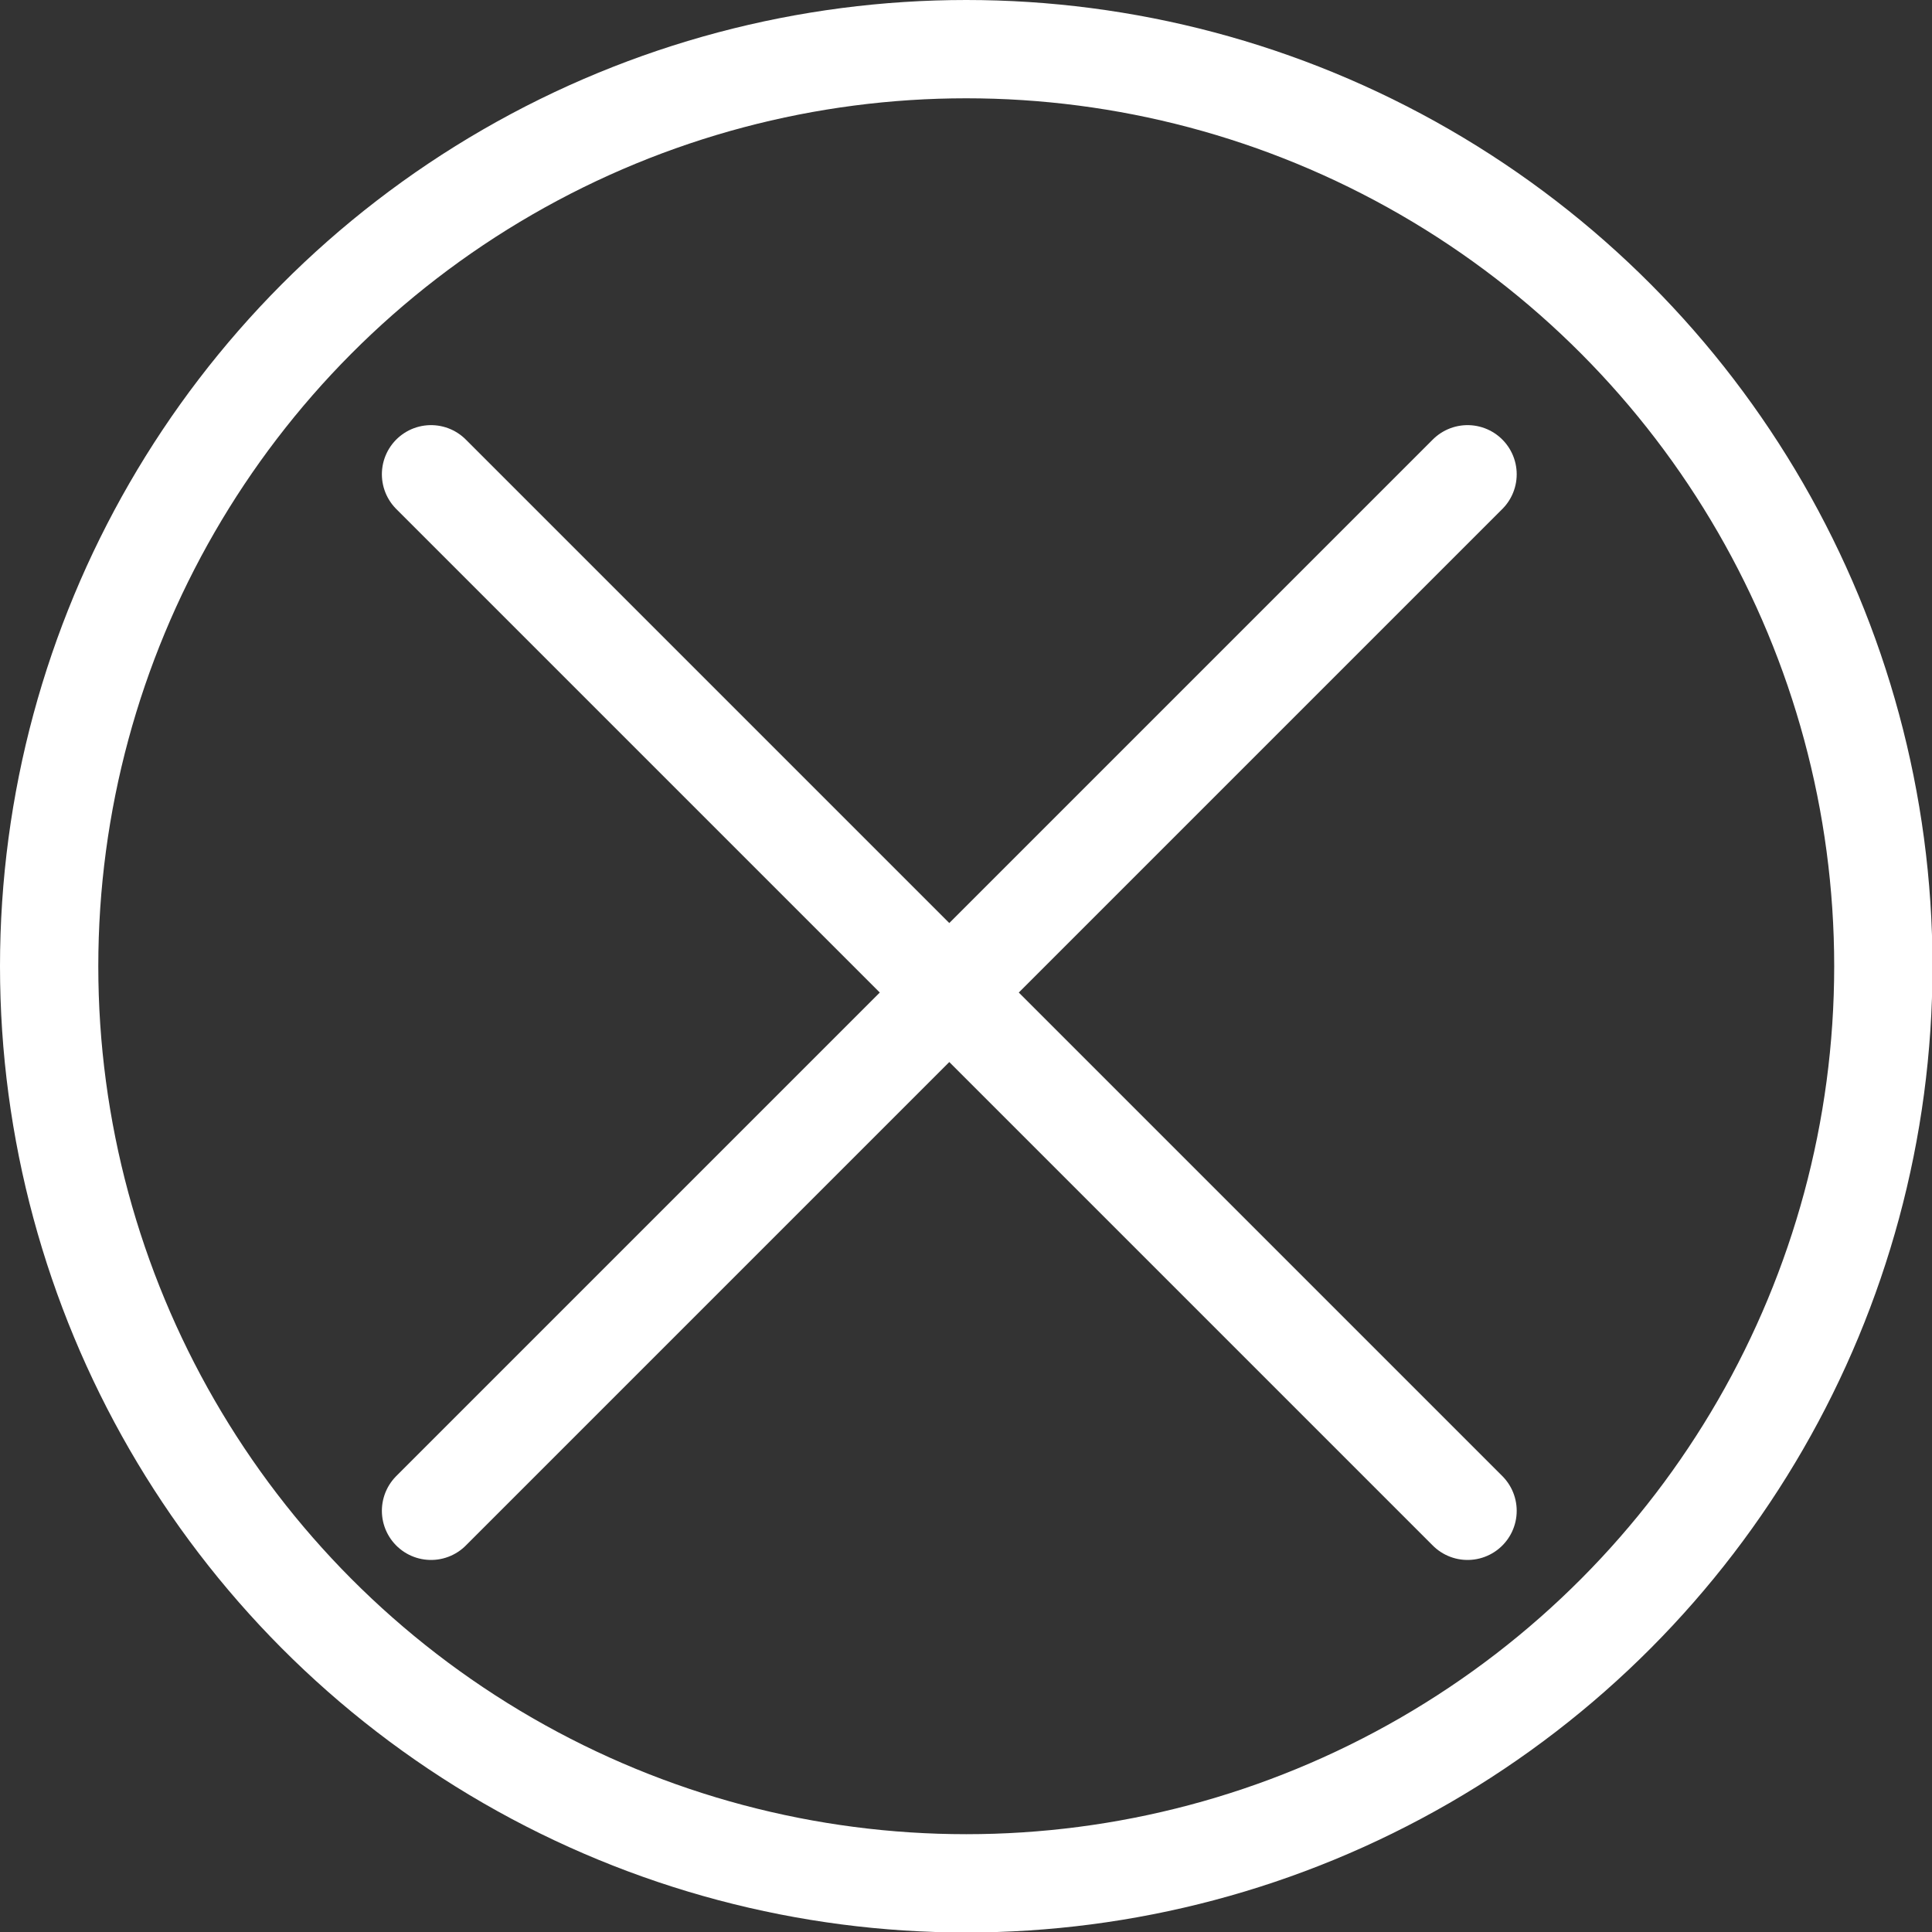 <svg xmlns="http://www.w3.org/2000/svg" viewBox="0 0 39.31 39.31"><rect x="0" y="0" width="39.31" height="39.31" fill="#333333" stroke="none"/><defs><style>.cls-1{fill:none;stroke:#fff;stroke-linecap:round;stroke-linejoin:round;stroke-width:2px;}</style></defs><g id="Layer_2" data-name="Layer 2"><g id="Layer_1-2" data-name="Layer 1"><circle class="cls-1" cx="19.66" cy="19.66" r="18.66"/><line class="cls-1" x1="8.77" y1="9.65" x2="29.86" y2="30.74"/><line class="cls-1" x1="29.86" y1="9.65" x2="8.77" y2="30.74"/></g></g></svg>